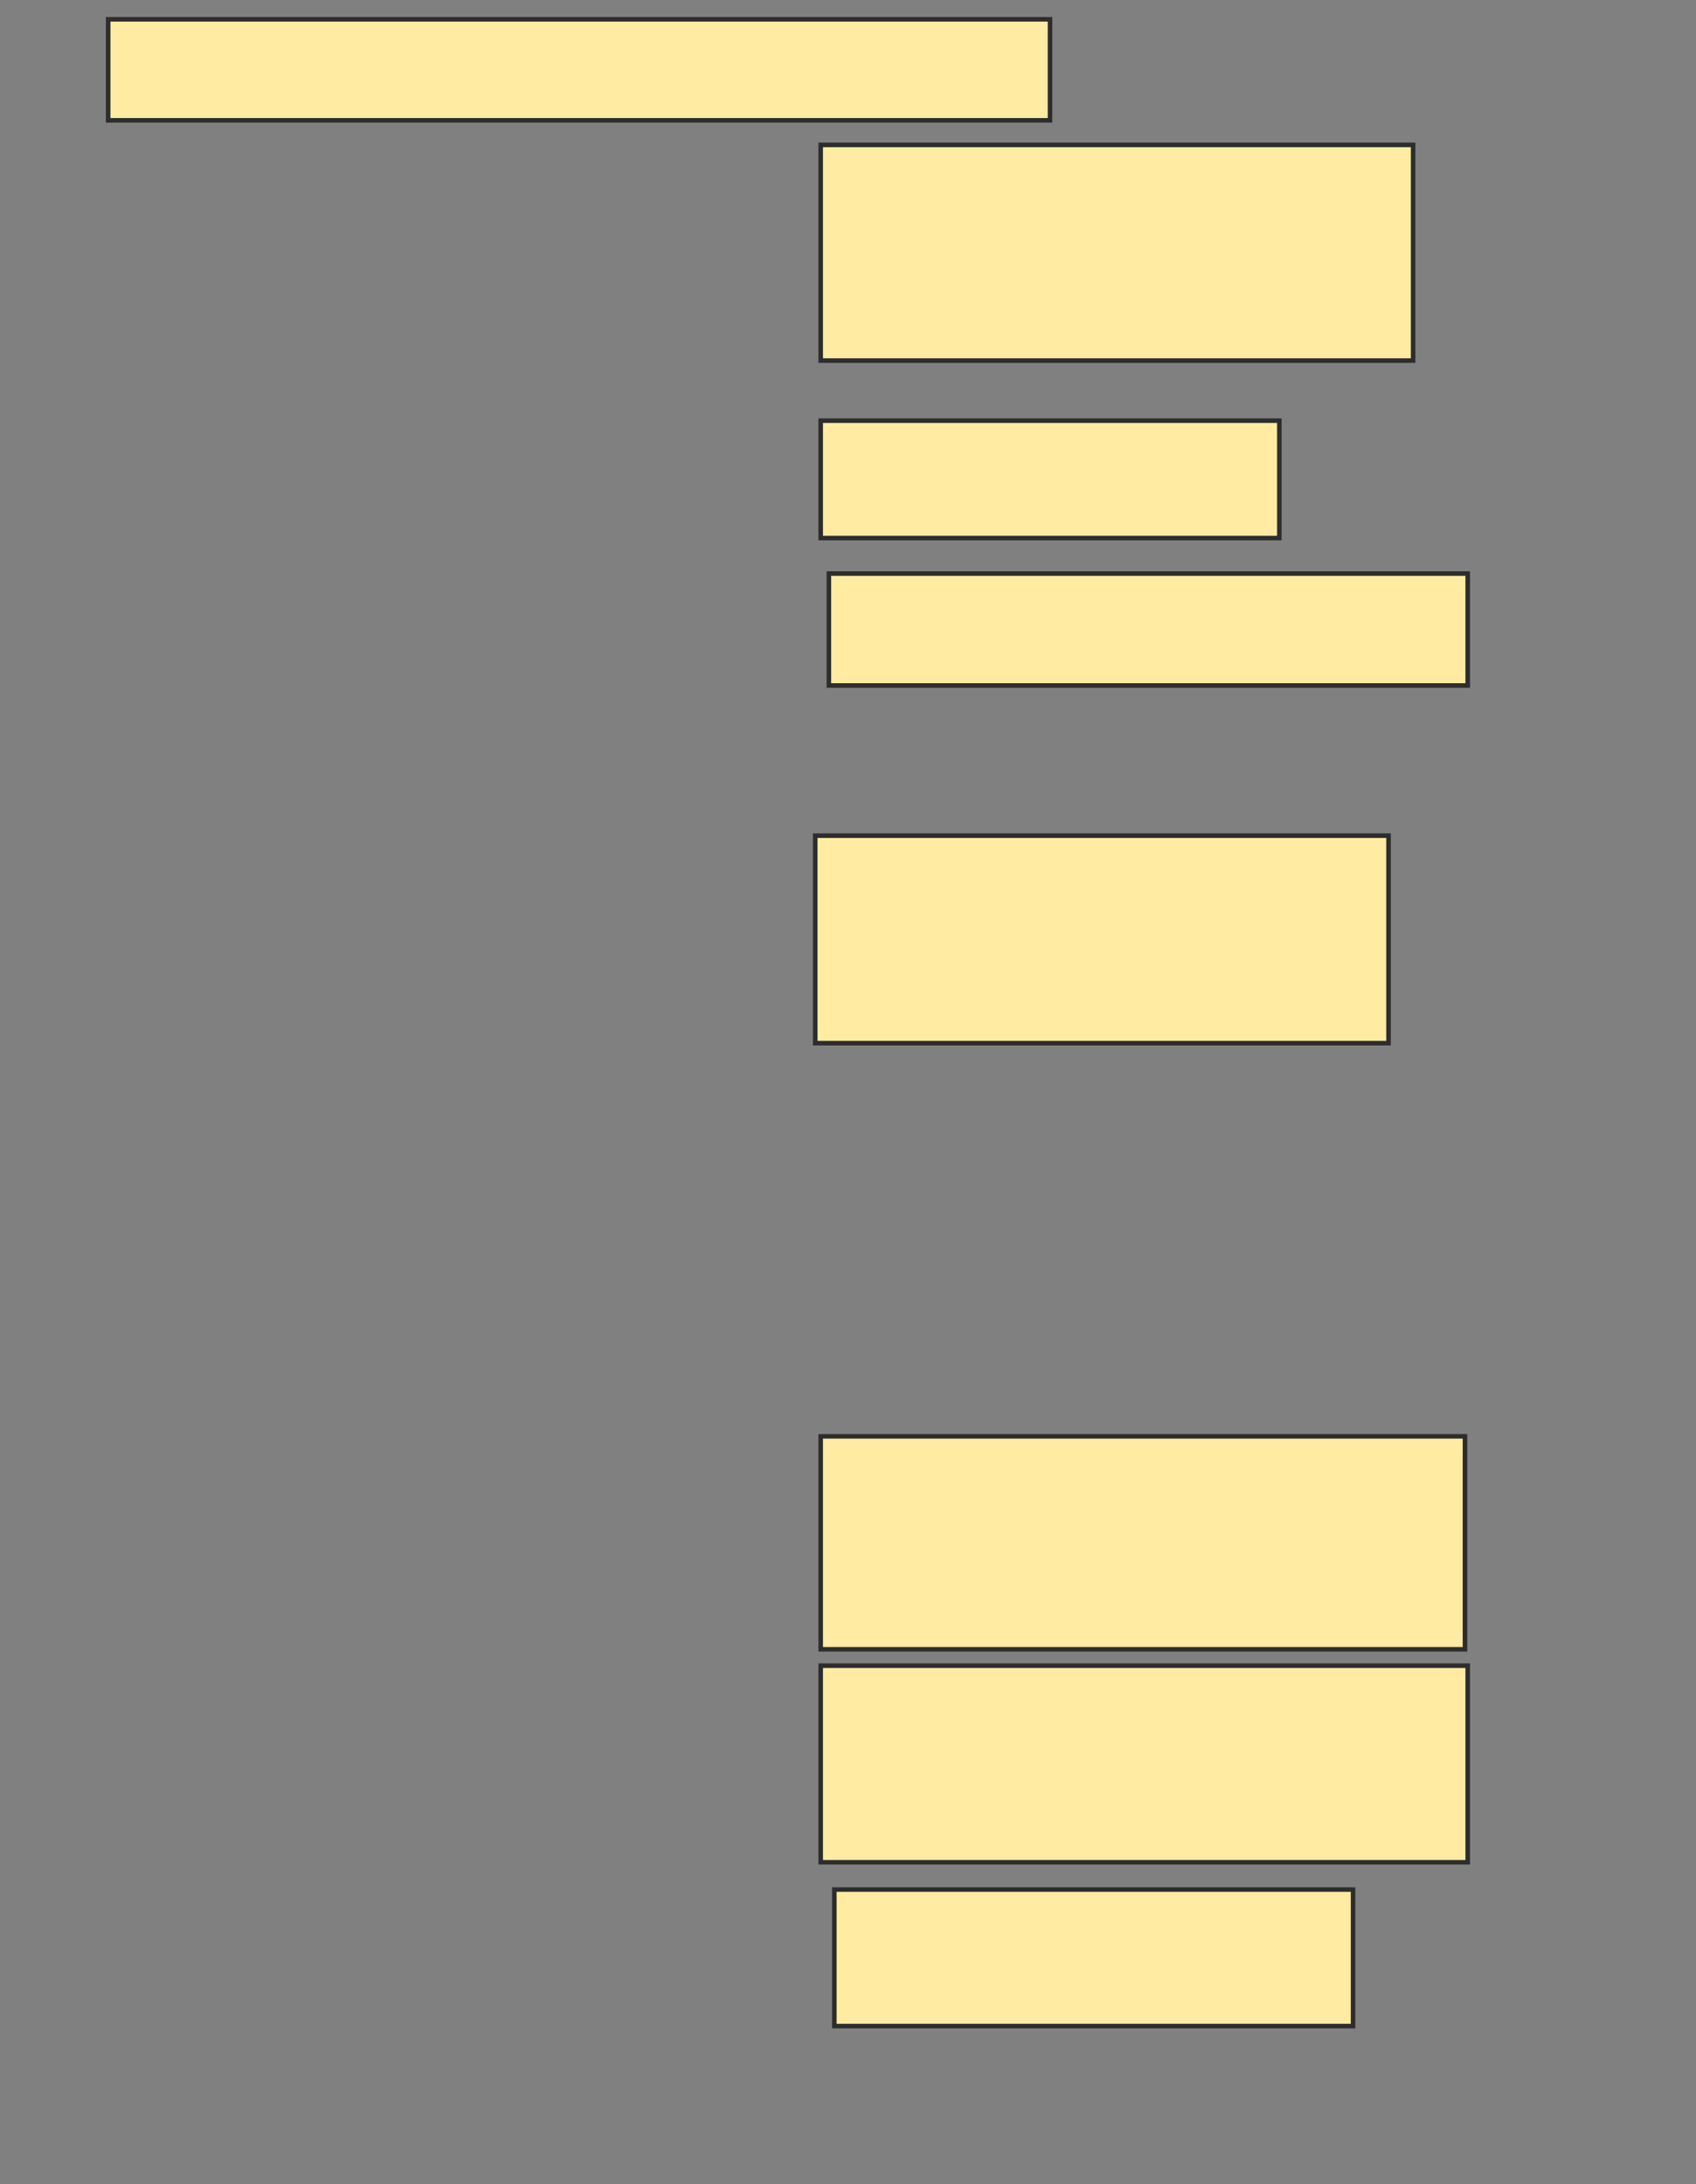 <svg xmlns="http://www.w3.org/2000/svg" width="372" height="479">
 <rect width="100%" height="100%" fill="#808080" stroke="none"/>
 <!-- Created with Image Occlusion Enhanced -->
 <g>
  <title>Labels</title>
 </g>
 <g>
  <title>Masks</title>
  <rect id="be98f98a3a7a45d9950bd446eb183204-ao-1" height="22.156" width="206.587" y="4.234" x="23.725" stroke="#2D2D2D" fill="#FFEBA2"/>
  <rect id="be98f98a3a7a45d9950bd446eb183204-ao-2" height="47.305" width="129.94" y="31.778" x="180.012" stroke="#2D2D2D" fill="#FFEBA2"/>
  <rect id="be98f98a3a7a45d9950bd446eb183204-ao-3" height="25.748" width="100.599" y="92.257" x="180.012" stroke="#2D2D2D" fill="#FFEBA2"/>
  <rect id="be98f98a3a7a45d9950bd446eb183204-ao-4" height="24.551" width="140.12" y="125.79" x="181.808" stroke="#2D2D2D" fill="#FFEBA2"/>
  <rect id="be98f98a3a7a45d9950bd446eb183204-ao-5" height="45.509" width="125.749" y="183.275" x="178.814" stroke="#2D2D2D" fill="#FFEBA2"/>
  
  <rect id="be98f98a3a7a45d9950bd446eb183204-ao-7" height="46.707" width="141.317" y="315.012" x="180.012" stroke="#2D2D2D" fill="#FFEBA2"/>
  <rect id="be98f98a3a7a45d9950bd446eb183204-ao-8" height="43.114" width="141.916" y="365.311" x="180.012" stroke="#2D2D2D" fill="#FFEBA2"/>
  <rect id="be98f98a3a7a45d9950bd446eb183204-ao-9" height="29.94" width="113.772" y="414.413" x="183.006" stroke="#2D2D2D" fill="#FFEBA2"/>
 </g>
</svg>